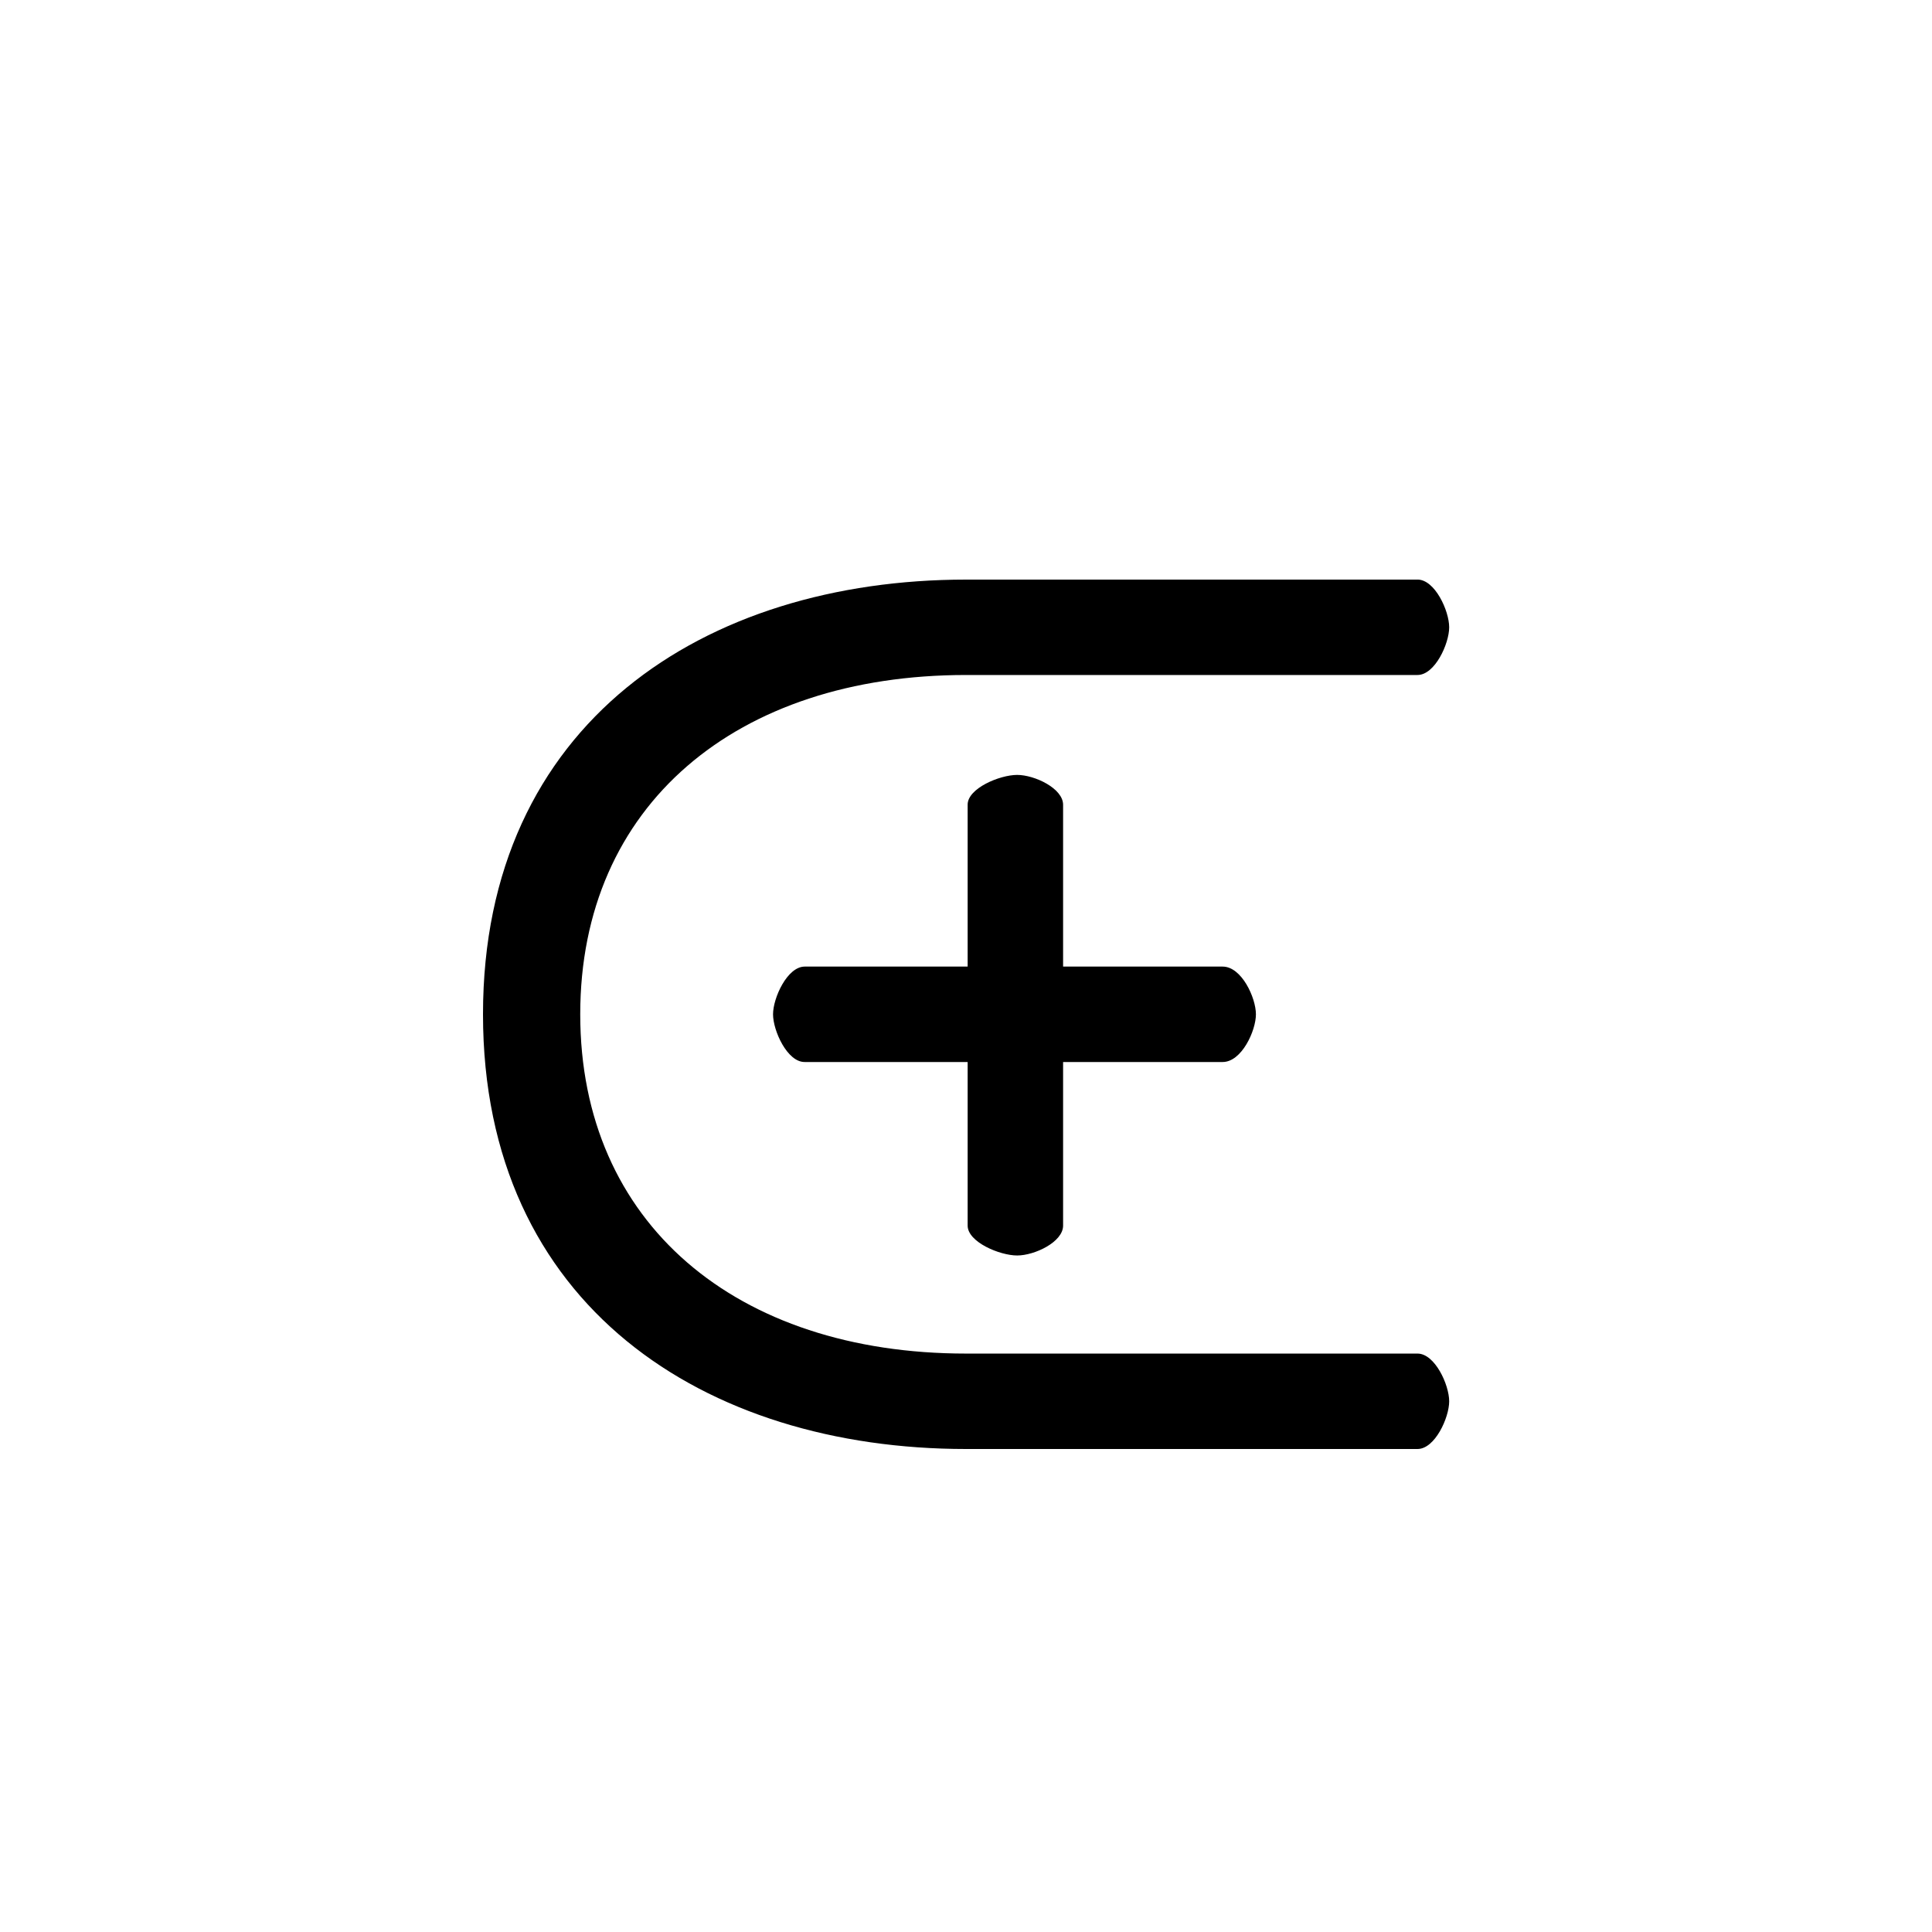 <?xml version="1.0" encoding="UTF-8" standalone="no"?>
<!-- Created with Inkscape (http://www.inkscape.org/) -->

<svg
   xmlns:dc="http://purl.org/dc/elements/1.1/"
   xmlns:cc="http://creativecommons.org/ns#"
   xmlns:rdf="http://www.w3.org/1999/02/22-rdf-syntax-ns#"
   xmlns:svg="http://www.w3.org/2000/svg"
   xmlns="http://www.w3.org/2000/svg"
   version="1.0"
   width="128"
   height="128"
   id="svg2">
  <defs
     id="defs4" />
  <path
     d="m 93.914,38.4 -29.907,0 C 46.691,38.4 32,47.898 32,67.2 32,86.502 46.691,96 64.006,96 l 29.907,0 c 1.154,0 2.099,-2.072 2.099,-3.161 0,-1.089 -0.944,-3.161 -2.099,-3.161 l -29.907,0 c -15.216,0 -25.564,-8.623 -25.564,-22.479 0,-13.856 10.348,-22.479 25.564,-22.479 l 29.907,0 c 1.154,0 2.099,-2.072 2.099,-3.161 0,-1.089 -0.944,-3.161 -2.099,-3.161 z m -29.805,14.919 0,10.72 -10.794,0 c -1.154,0 -2.099,2.072 -2.099,3.161 0,1.089 0.944,3.173 2.099,3.161 l 10.794,0 0,10.839 c 0,1.089 2.126,1.979 3.28,1.979 1.154,0 3.044,-0.891 3.044,-1.979 l 0,-10.839 10.571,0 c 1.259,0 2.204,-2.072 2.204,-3.161 0,-1.089 -0.944,-3.161 -2.204,-3.161 l -10.571,0 0,-10.72 c 0,-1.089 -1.89,-1.979 -3.044,-1.979 -1.154,0 -3.291,0.891 -3.28,1.979 z"
     id="g0-68" />
</svg>
